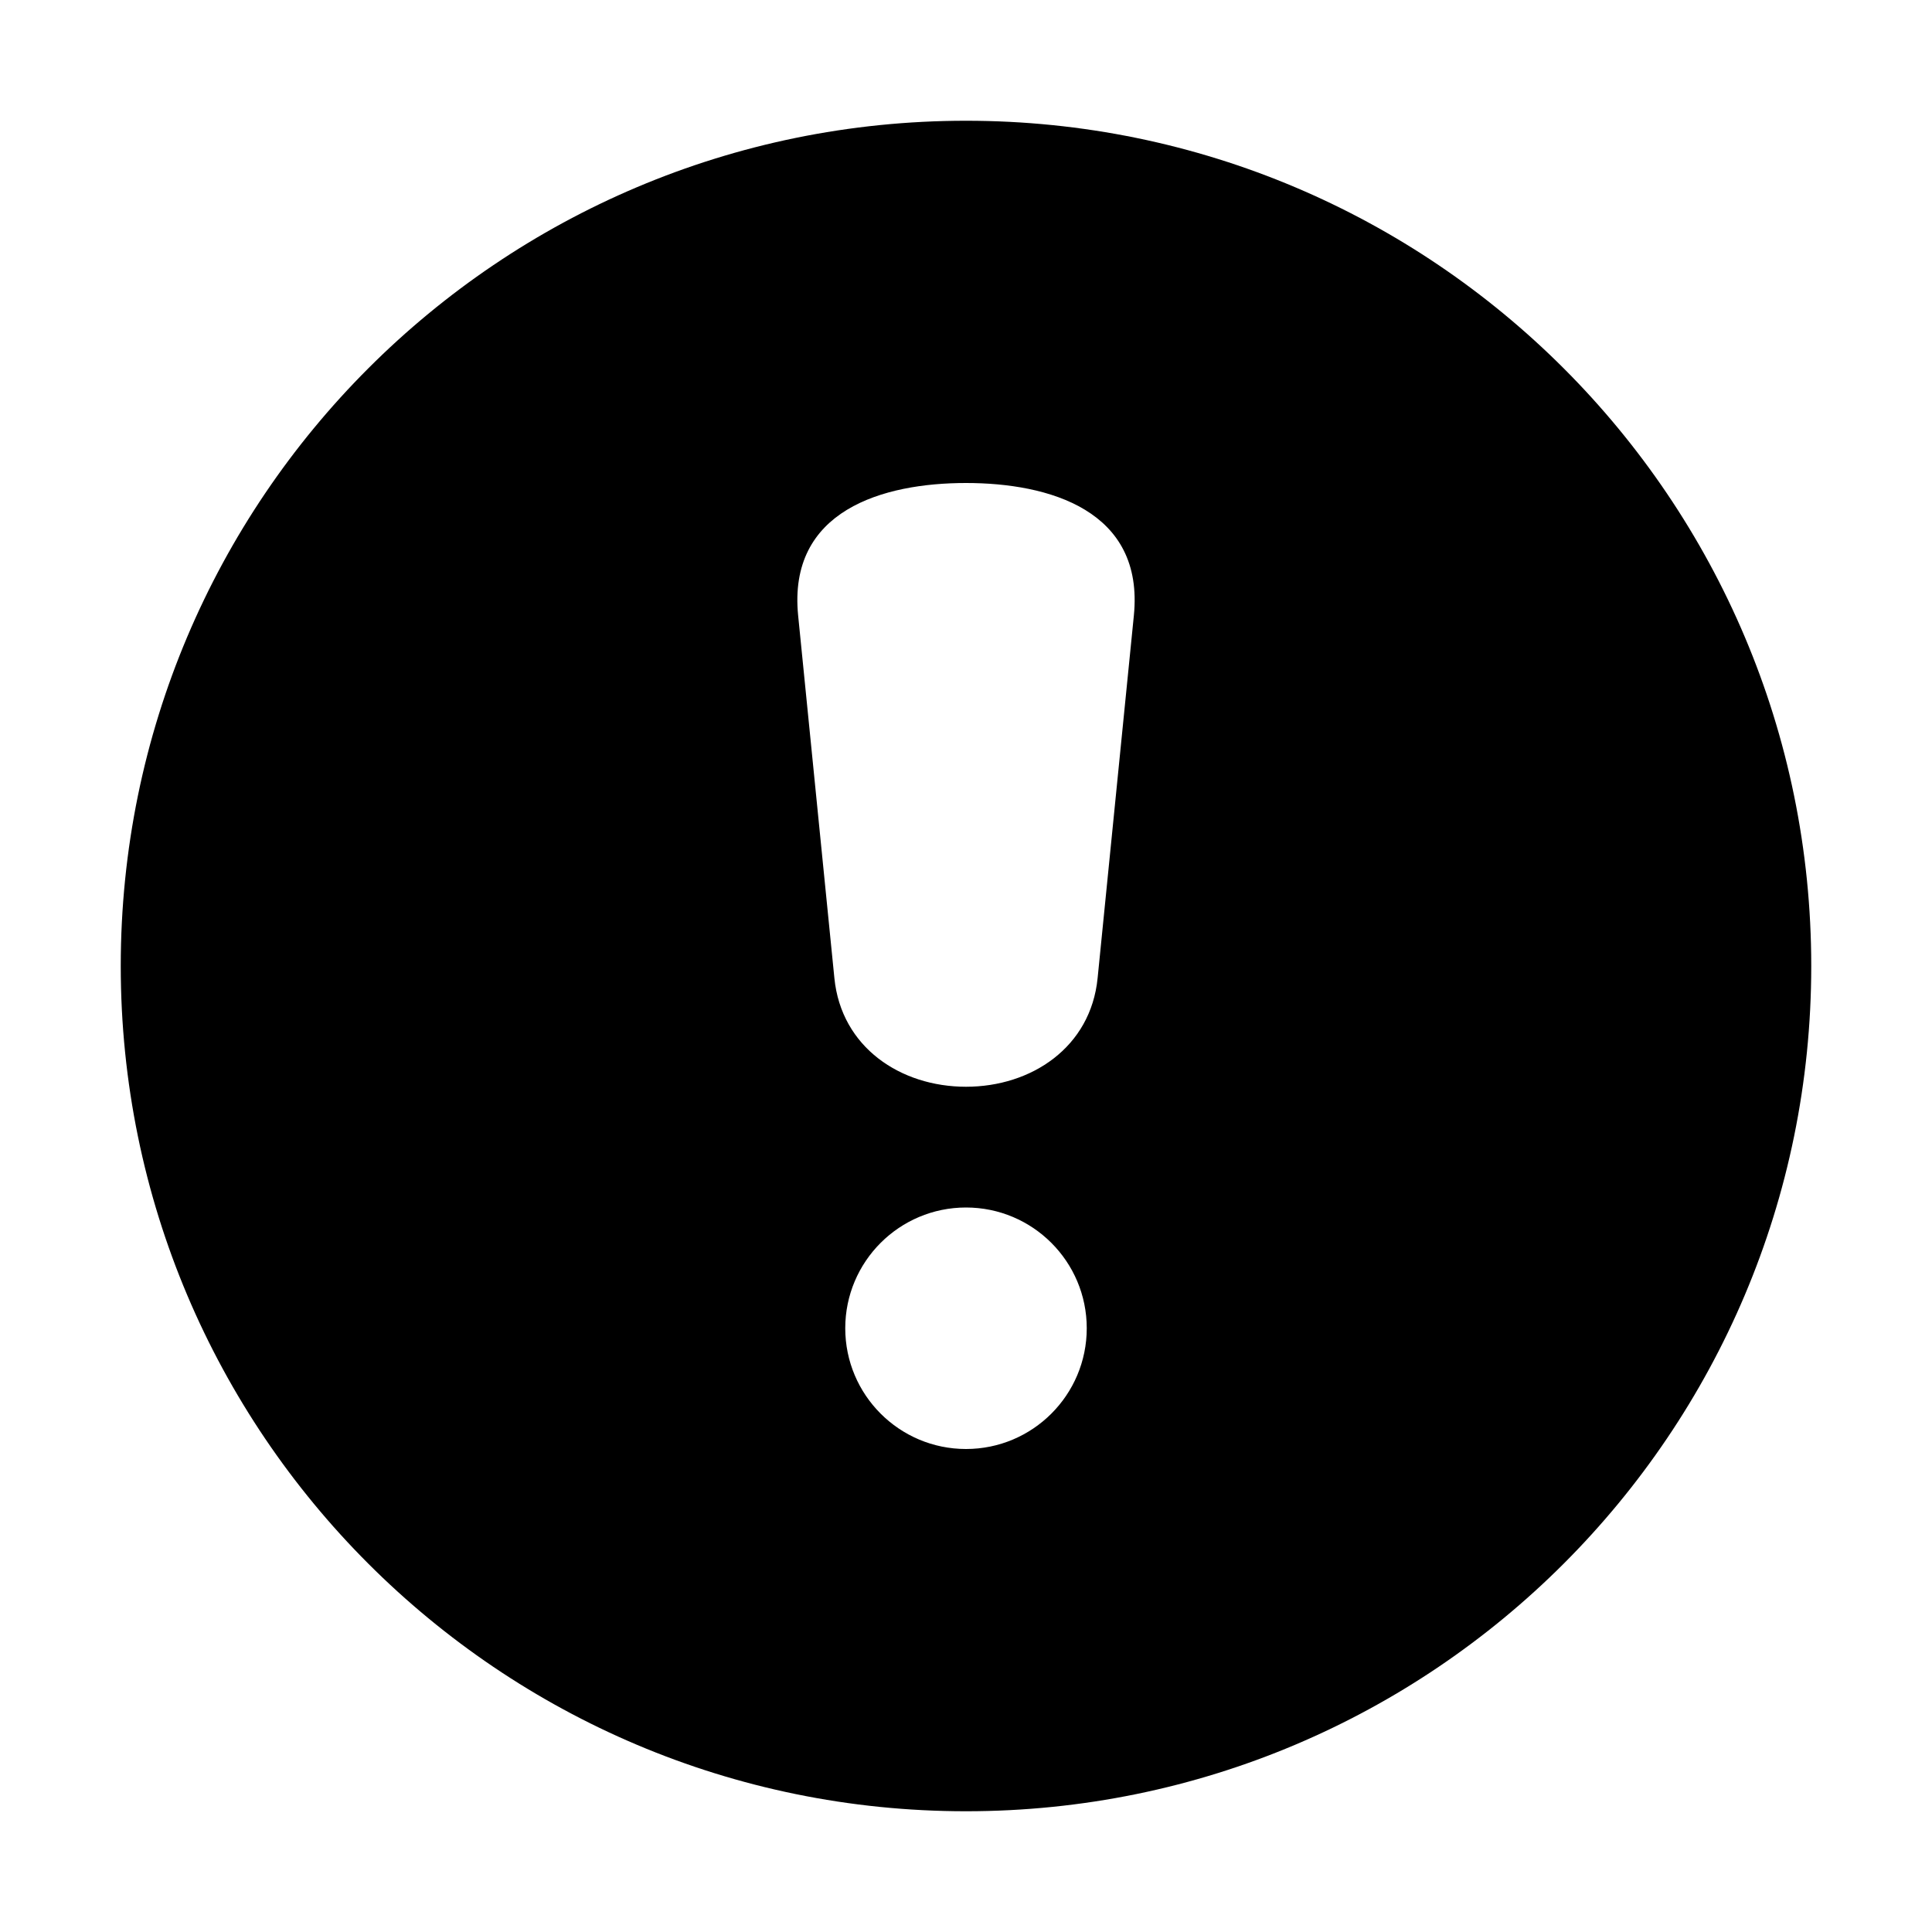<svg width="16" height="16" viewBox="0 0 16 16" fill="none" xmlns="http://www.w3.org/2000/svg">
<path fill-rule="evenodd" clip-rule="evenodd" d="M8 15C11.866 15 15 11.866 15 8C15 4.134 11.866 1 8 1C4.134 1 1 4.134 1 8C1 11.866 4.134 15 8 15ZM8 4C7.314 4 6.522 4.225 6.61 5.099L6.91 8.1C6.967 8.674 7.459 9 8 9C8.541 9 9.033 8.674 9.09 8.1L9.39 5.099C9.478 4.225 8.686 4 8 4ZM7 11C7 10.448 7.448 10 8 10C8.552 10 9 10.448 9 11C9 11.552 8.552 12 8 12C7.448 12 7 11.552 7 11Z" fill="black"/>
</svg>
